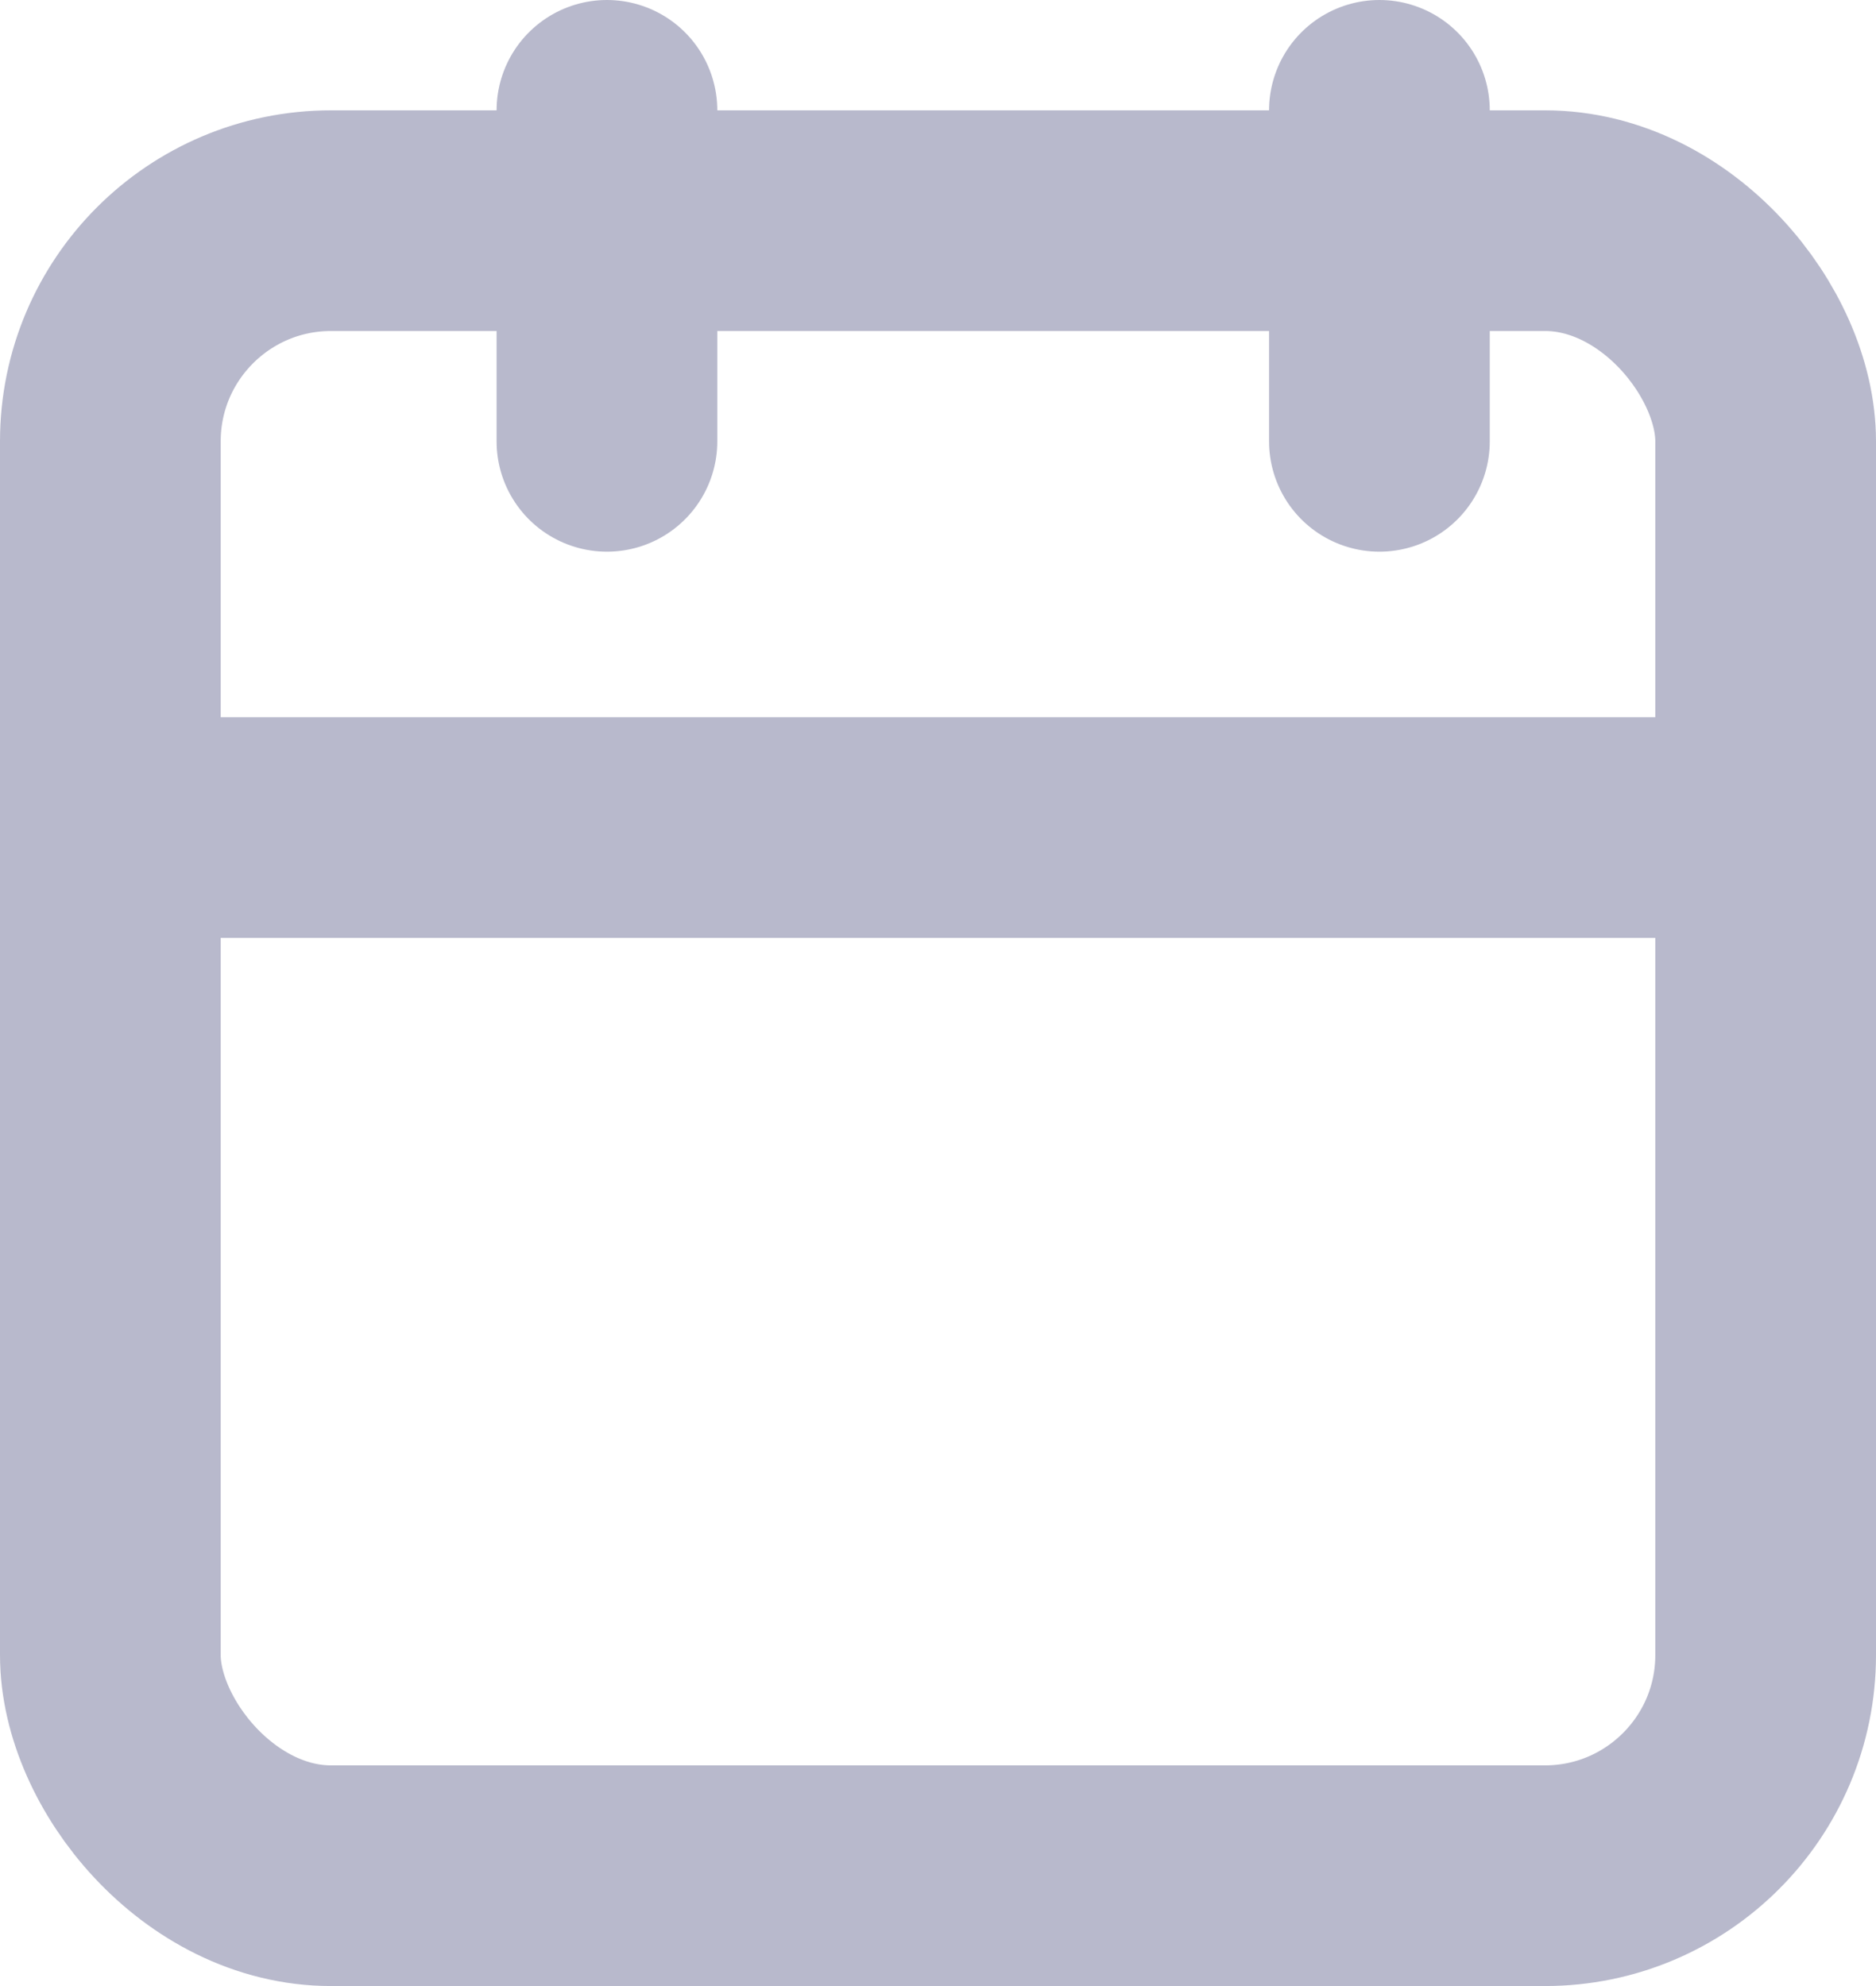 <svg width="17" height="18" viewBox="0 0 17 18" fill="none" xmlns="http://www.w3.org/2000/svg">
<path d="M2 7.5H16" stroke="#B8B9CC" stroke-width="2" stroke-linecap="round" stroke-linejoin="round"/>
<path d="M12.5 1V4" stroke="#B8B9CC" stroke-width="2" stroke-linecap="round" stroke-linejoin="round"/>
<path d="M5.5 1V4" stroke="#B8B9CC" stroke-width="2" stroke-linecap="round" stroke-linejoin="round"/>
<rect x="1" y="2" width="15" height="15" rx="2" stroke="#B8B9CC" stroke-width="2"/>
</svg>
